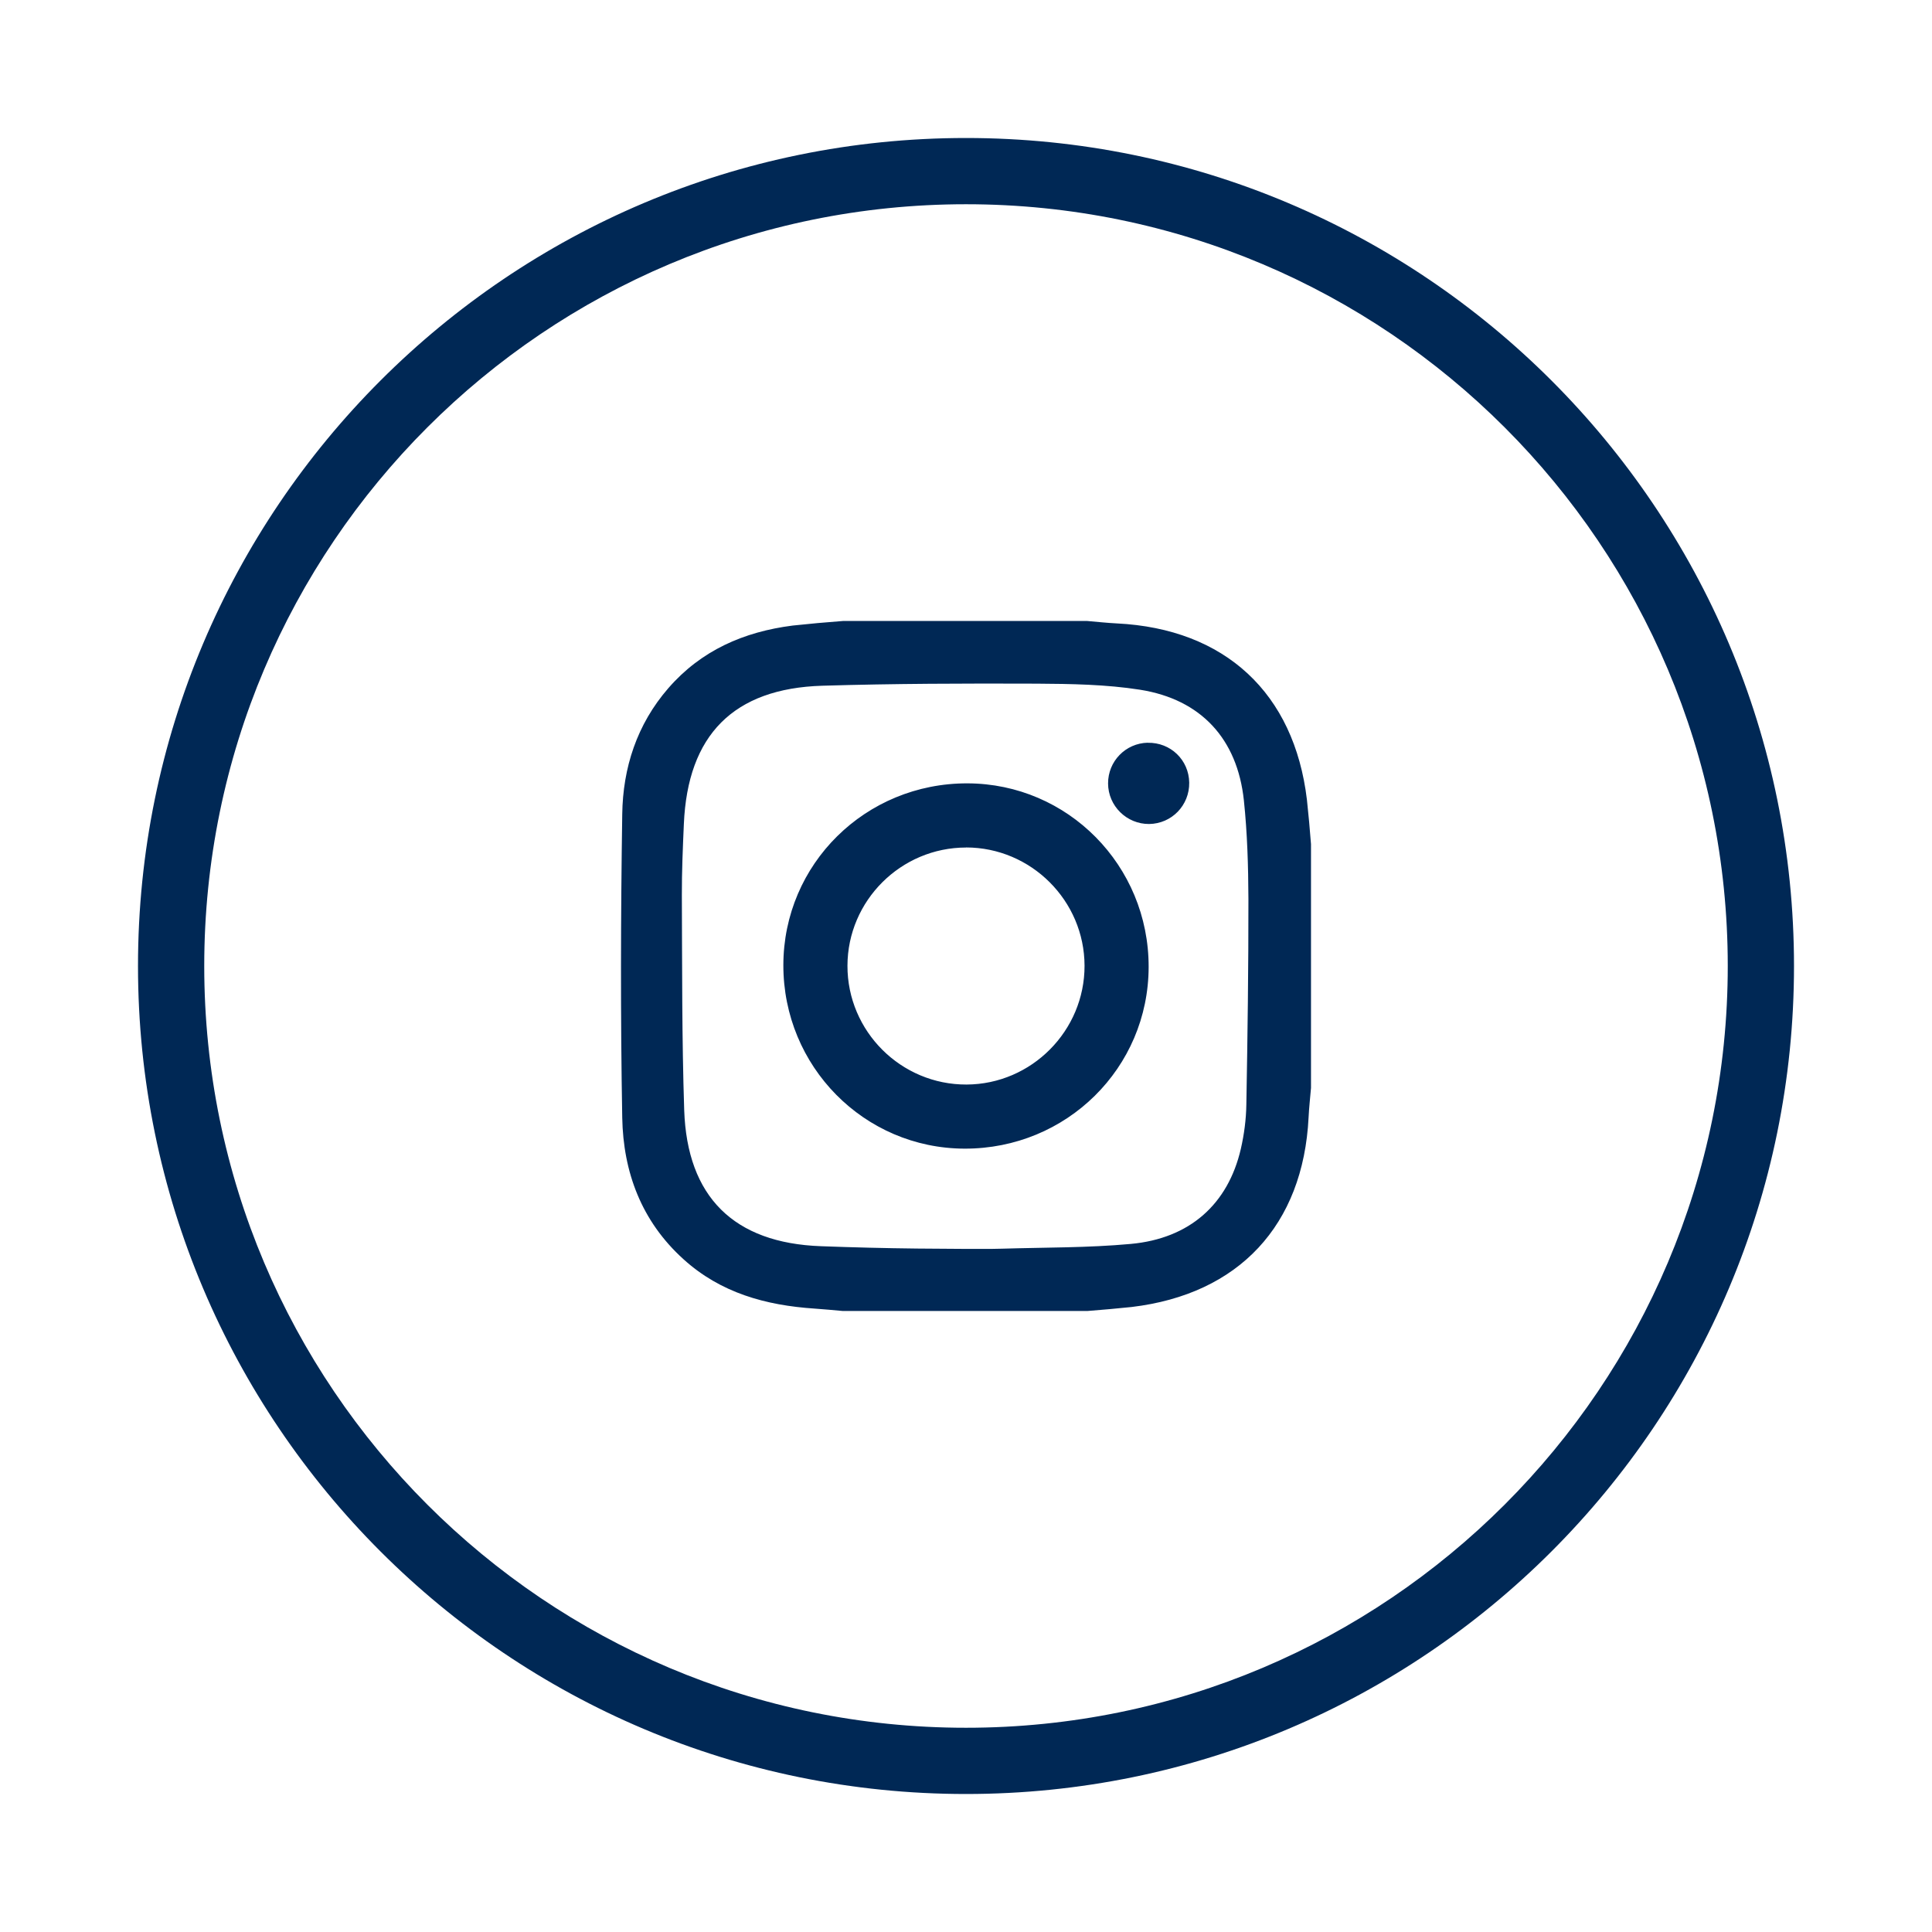 <svg xmlns="http://www.w3.org/2000/svg" width="28" height="28" viewBox="0 0 28 28">
    <g fill="none" fill-rule="evenodd">
        <g fill="#002855">
            <g>
                <g>
                    <path d="M14 2c6.627 0 12 5.373 12 12s-5.373 12-12 12S2 20.627 2 14 7.373 2 14 2zm0 .96C7.903 2.96 2.96 7.903 2.96 14c0 6.097 4.943 11.04 11.04 11.04 6.097 0 11.04-4.943 11.04-11.04 0-6.097-4.943-11.04-11.04-11.04zM15.758 9c.143.012.285.028.428.035 1.566.077 2.571 1.008 2.755 2.556l.032.321.027.321v3.534c-.012.142-.028.284-.035.427-.078 1.563-1.01 2.563-2.564 2.748l-.32.031-.323.027h-3.542c-.137-.012-.275-.026-.412-.035-.705-.047-1.36-.227-1.898-.715-.609-.55-.874-1.262-.888-2.052-.026-1.465-.022-2.931 0-4.396.009-.674.212-1.302.666-1.826.477-.55 1.096-.82 1.805-.91l.363-.036.364-.03h3.542zm-3.839.938c-1.29.039-1.953.716-2.008 2.004-.015.344-.03.688-.029 1.032.005 1.038 0 2.076.034 3.114.042 1.258.72 1.928 1.983 1.973.463.017.927.029 1.392.034l.696.005c.177-.002.355.003.533-.003.622-.019 1.248-.012 1.867-.069.856-.078 1.41-.576 1.596-1.377.048-.21.077-.428.08-.643.018-.993.031-1.987.03-2.98-.002-.477-.016-.956-.066-1.43-.095-.89-.621-1.462-1.505-1.602-.492-.077-.998-.085-1.498-.088-1.035-.004-2.07-.001-3.105.03zm2.102 1.415c1.456.004 2.628 1.191 2.626 2.66-.002 1.465-1.19 2.638-2.668 2.634-1.455-.004-2.628-1.191-2.626-2.66.002-1.465 1.19-2.638 2.668-2.634zm-.02.93c-.944 0-1.717.77-1.719 1.713-.002.95.776 1.726 1.726 1.722.943-.004 1.712-.78 1.71-1.722-.002-.943-.775-1.714-1.718-1.714zm2.633-1.518c.33-.007.596.248.601.577.005.329-.254.596-.581.6-.326.002-.594-.262-.595-.588-.001-.321.254-.583.575-.59z" transform="translate(-776 -301) translate(637 301) translate(139)"/>
                </g>
            </g>
        </g>
    </g>
</svg>
